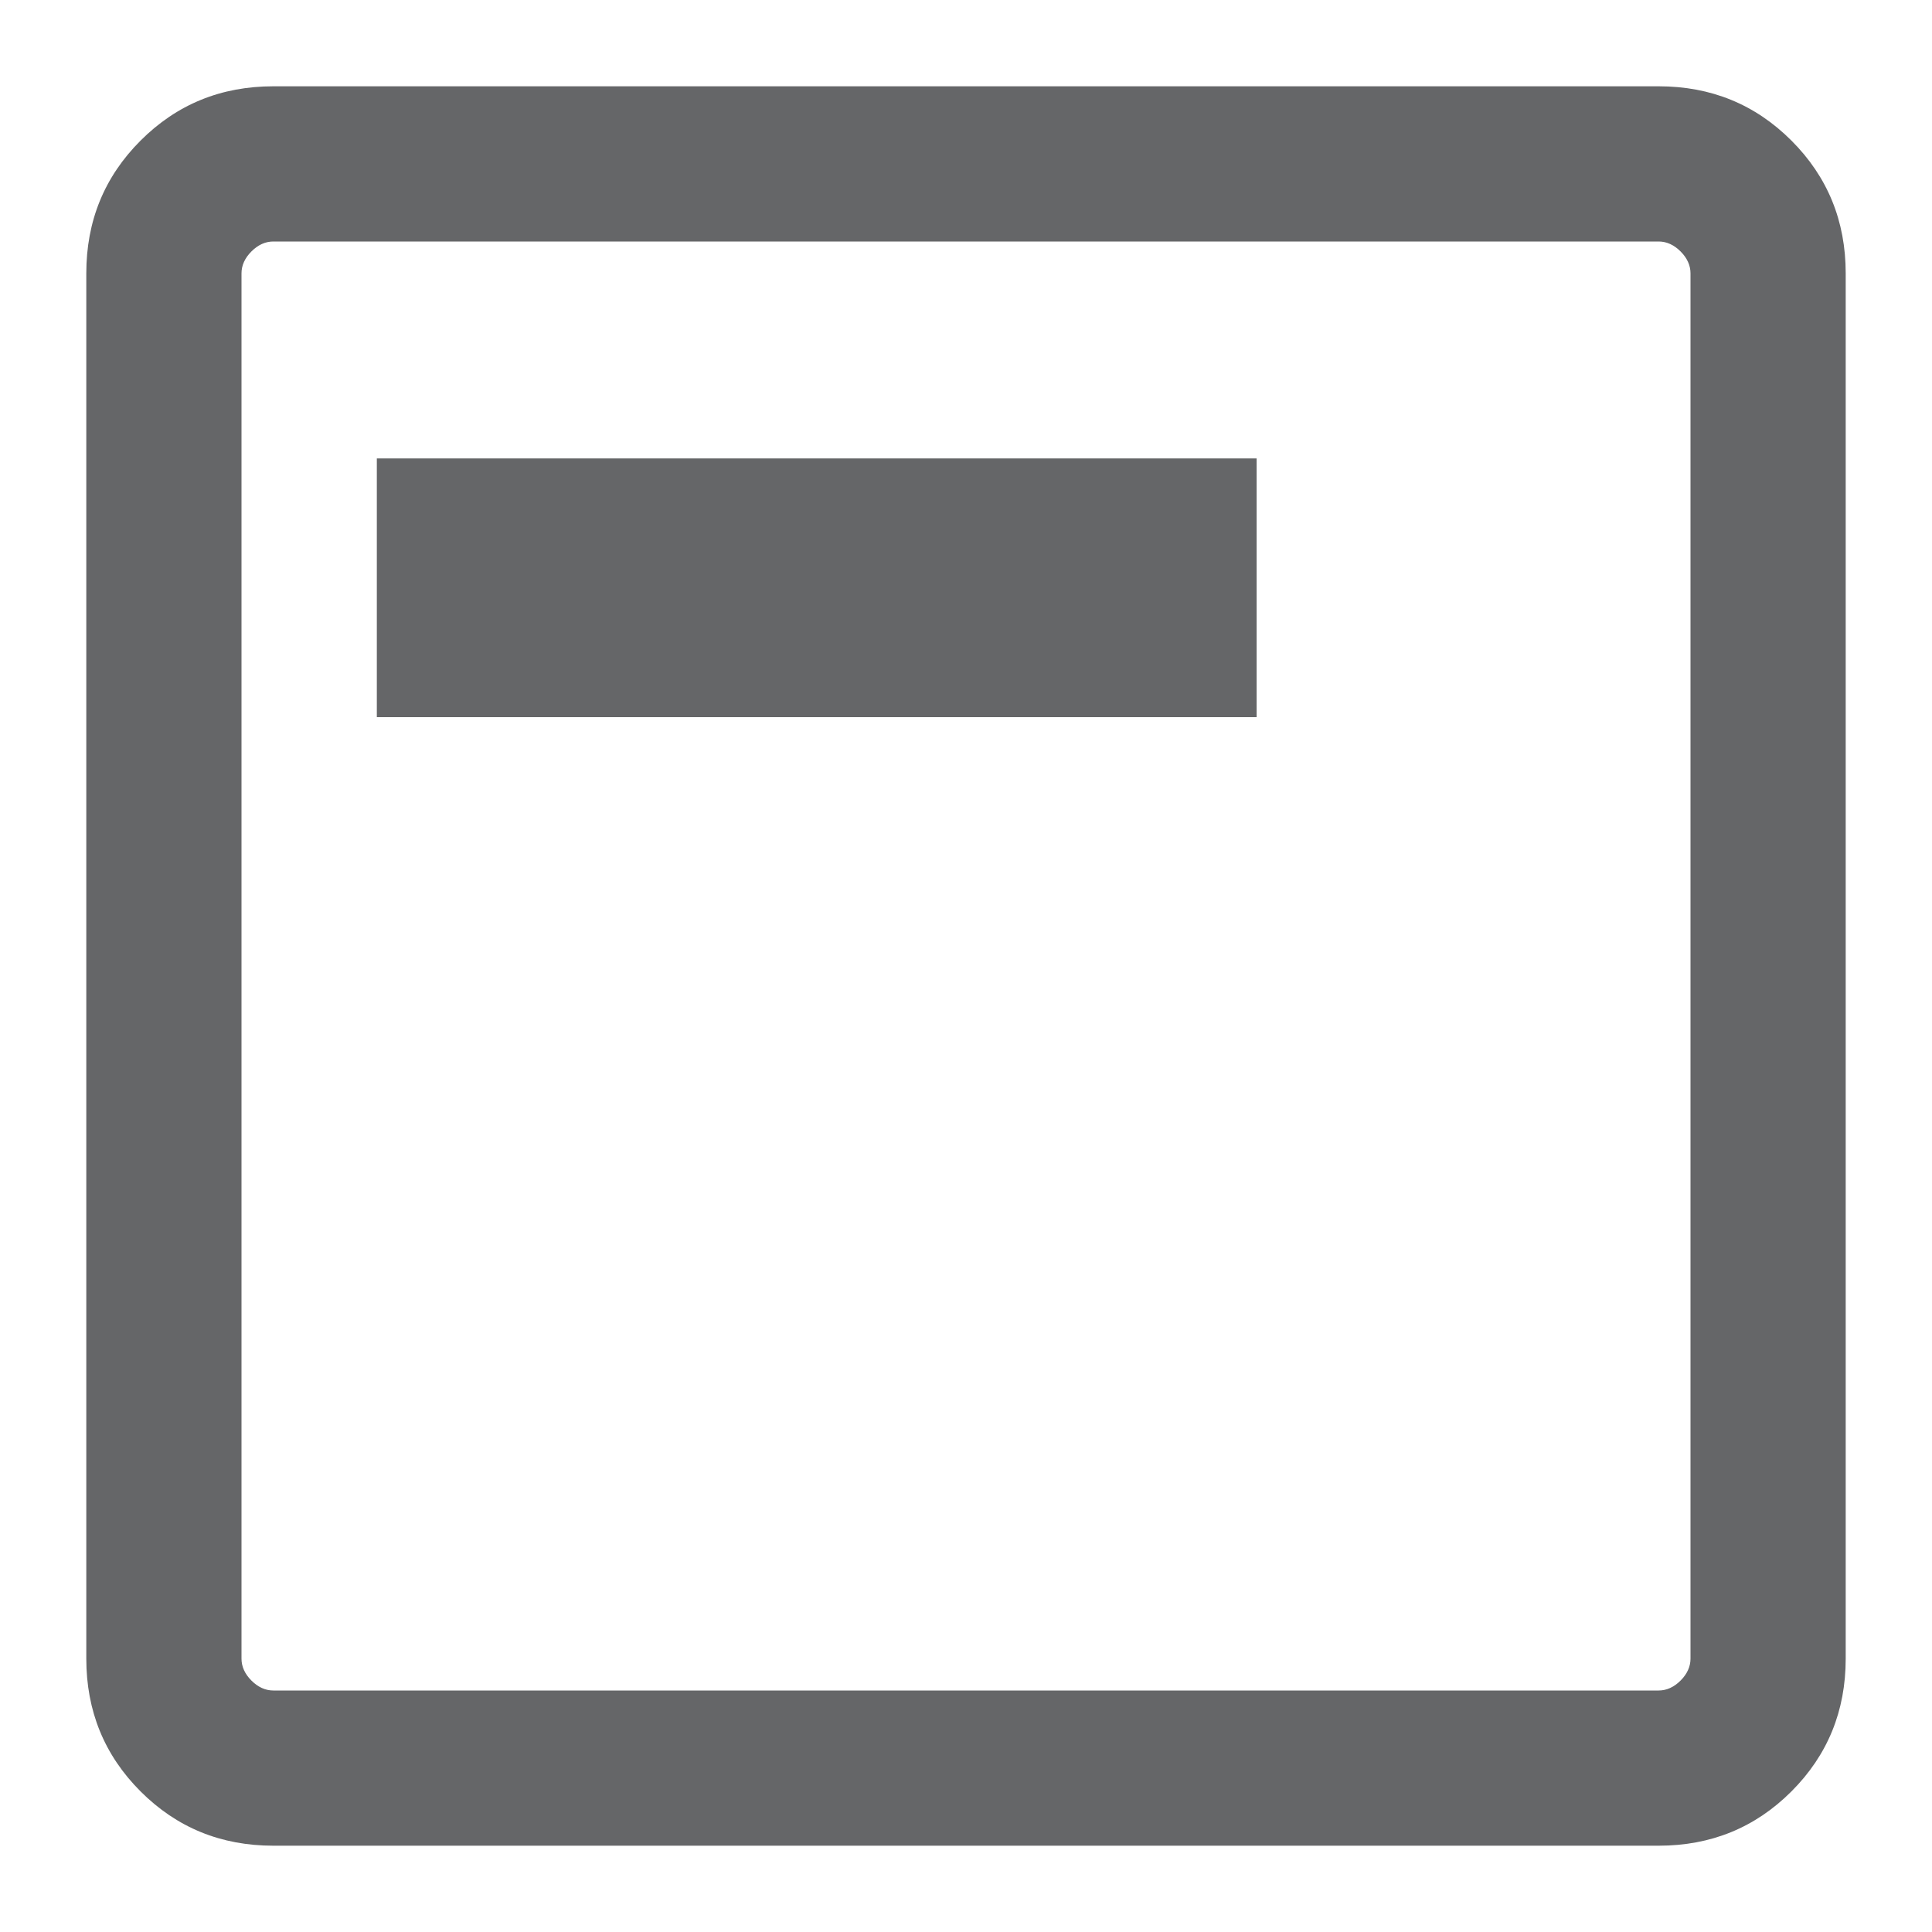 <svg width="21" height="21" viewBox="0 0 21 21" fill="none" xmlns="http://www.w3.org/2000/svg">
<path d="M4.096 7.795H13.659V4.983H4.096V7.795ZM2.971 20.062C2.403 20.062 1.922 19.866 1.528 19.472C1.134 19.078 0.938 18.597 0.938 18.029V2.971C0.938 2.403 1.134 1.922 1.528 1.528C1.922 1.134 2.403 0.938 2.971 0.938H18.029C18.597 0.938 19.078 1.134 19.472 1.528C19.866 1.922 20.062 2.403 20.062 2.971V18.029C20.062 18.597 19.866 19.078 19.472 19.472C19.078 19.866 18.597 20.062 18.029 20.062H2.971ZM2.971 18.375H18.029C18.115 18.375 18.195 18.339 18.267 18.267C18.339 18.195 18.375 18.115 18.375 18.029V2.971C18.375 2.885 18.339 2.805 18.267 2.733C18.195 2.661 18.115 2.625 18.029 2.625H2.971C2.885 2.625 2.805 2.661 2.733 2.733C2.661 2.805 2.625 2.885 2.625 2.971V18.029C2.625 18.115 2.661 18.195 2.733 18.267C2.805 18.339 2.885 18.375 2.971 18.375Z" fill="#656668"/>
</svg>
